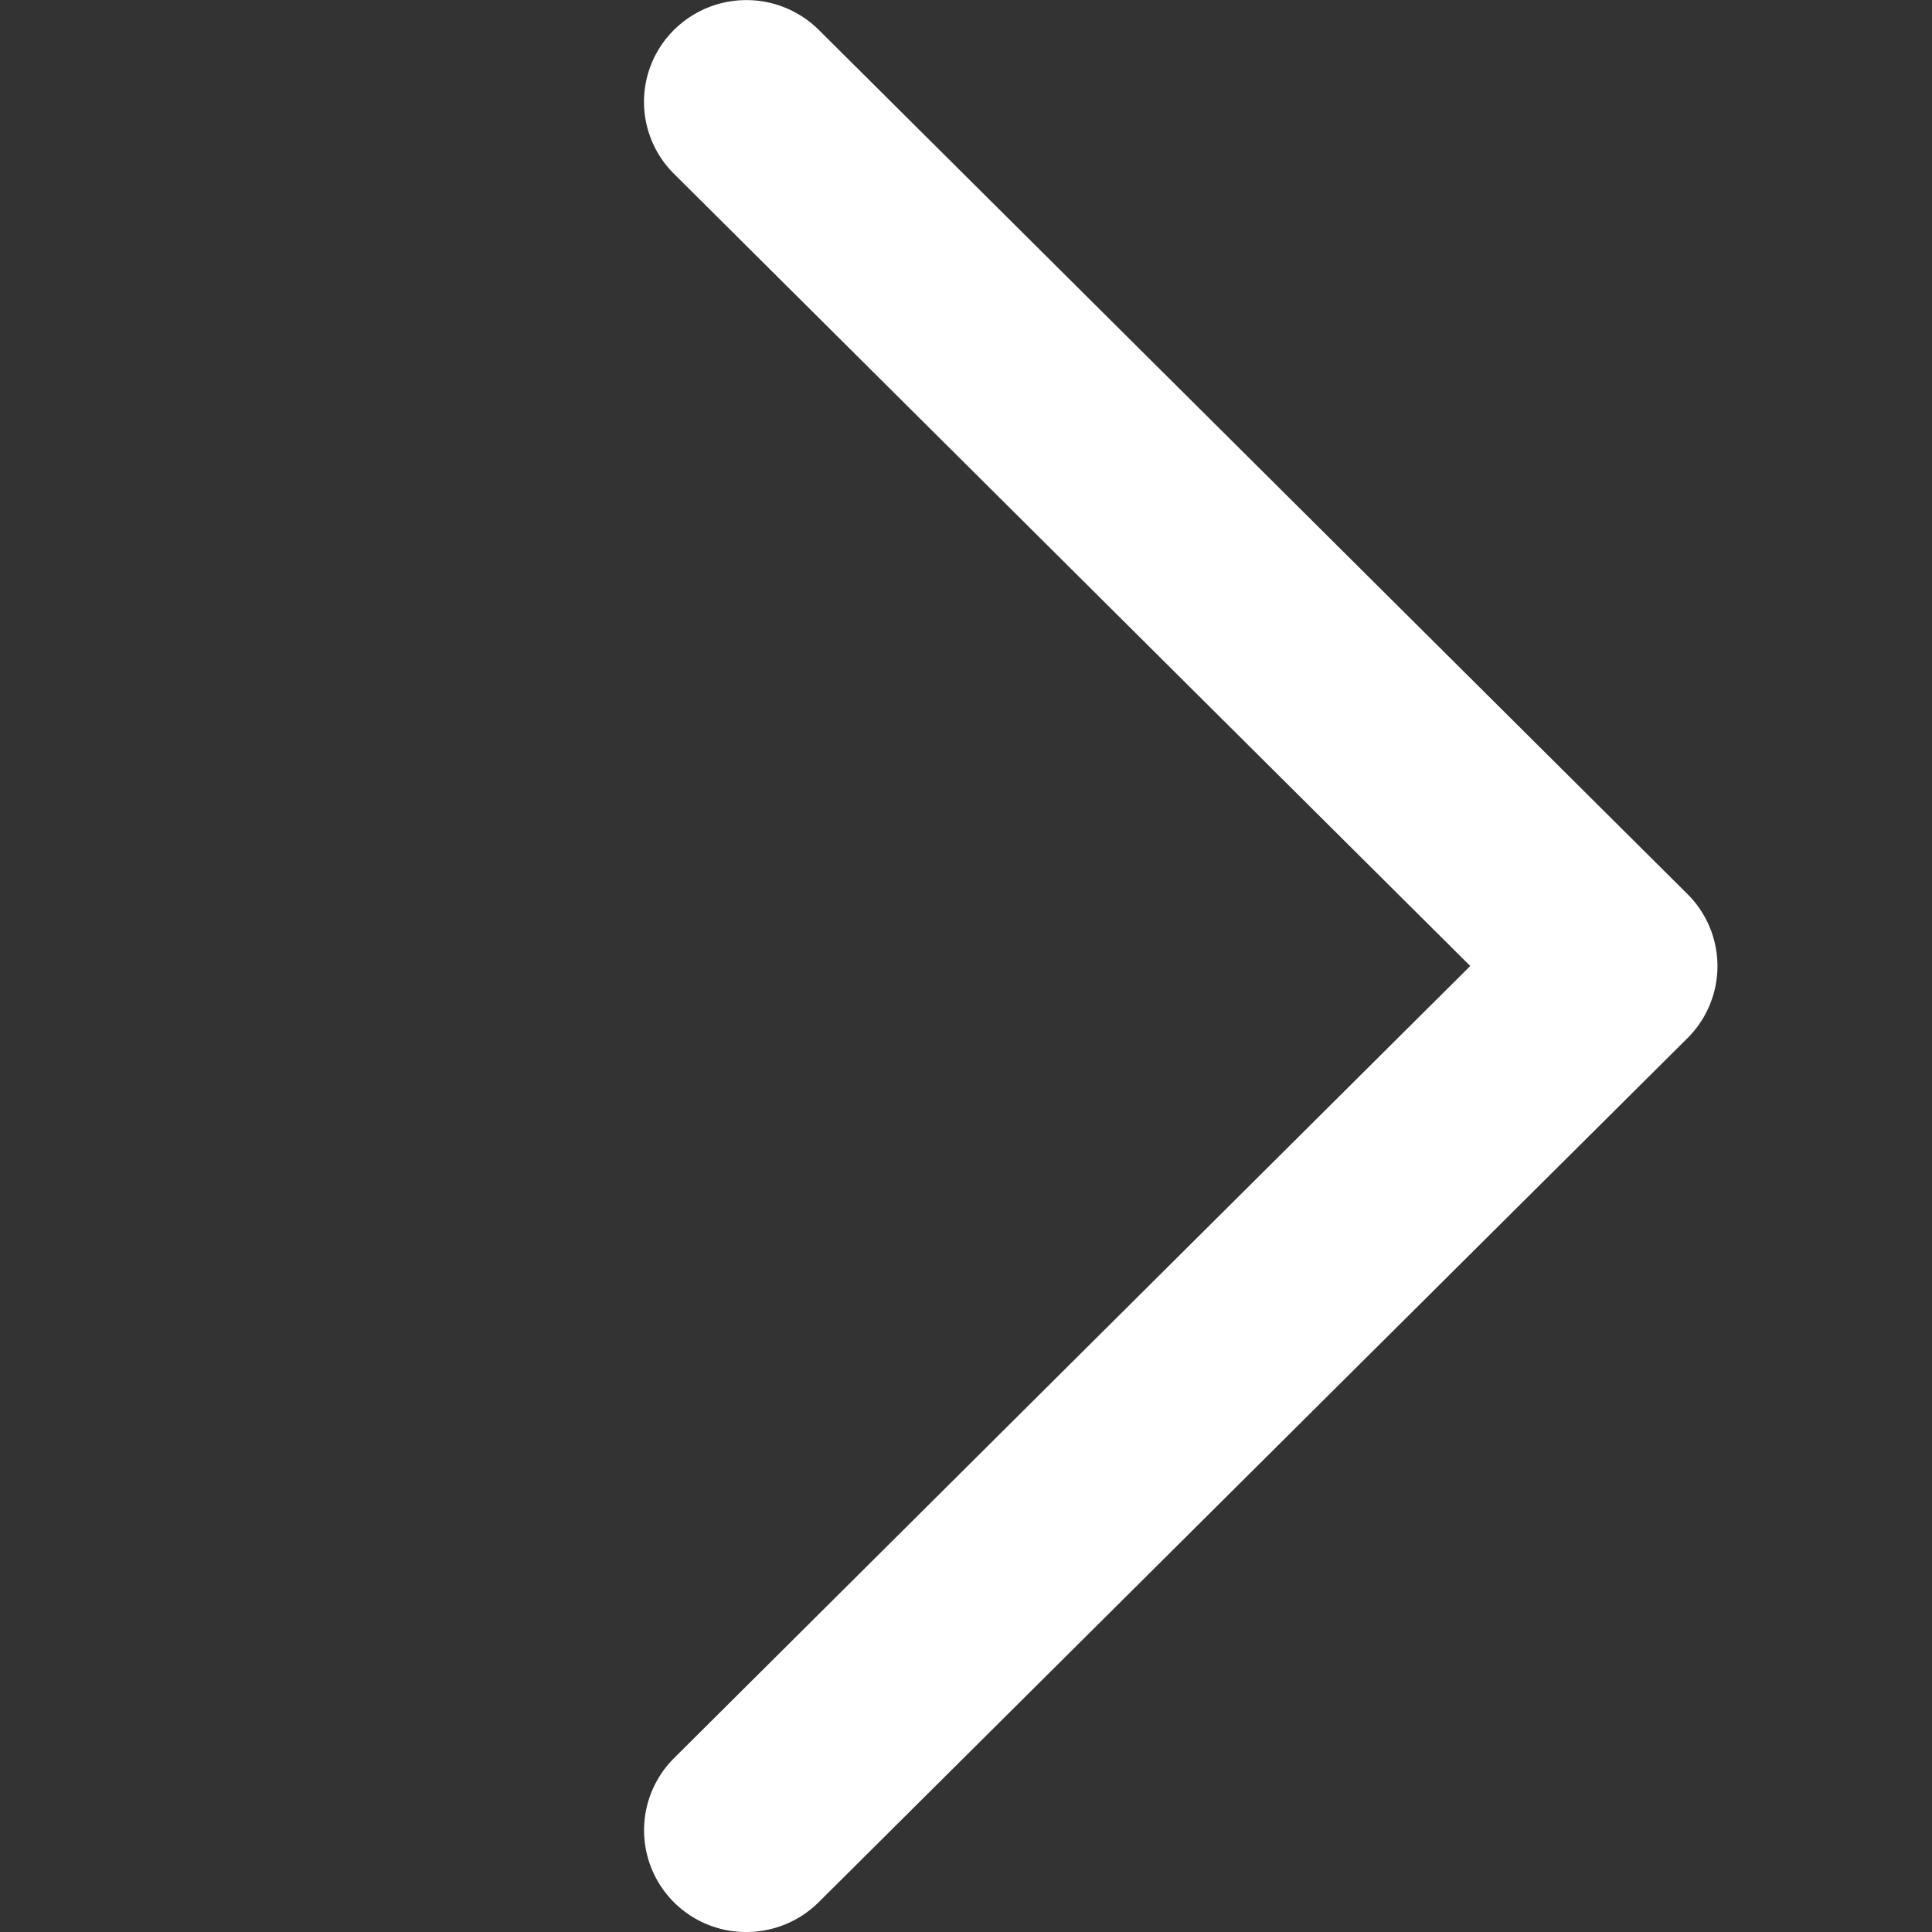 <svg xmlns="http://www.w3.org/2000/svg" width="9" height="9" viewBox="0 0 9 9">
    <rect x="0" y="0" width="9" height="9" fill="#333333" stroke="none"/>
    <path style="fill:none" d="M0 0h9v9H0z"/>
    <path data-name="합치기 4" d="M4.186.139.139 4.164a.473.473 0 0 0 0 .671l4.047 4.026a.479.479 0 0 0 .674 0 .472.472 0 0 0 0-.671L1.151 4.5 4.86.81A.474.474 0 0 0 4.523 0a.478.478 0 0 0-.337.139z" transform="rotate(180 4 4.5)" style="fill:#fff"/>
</svg>
